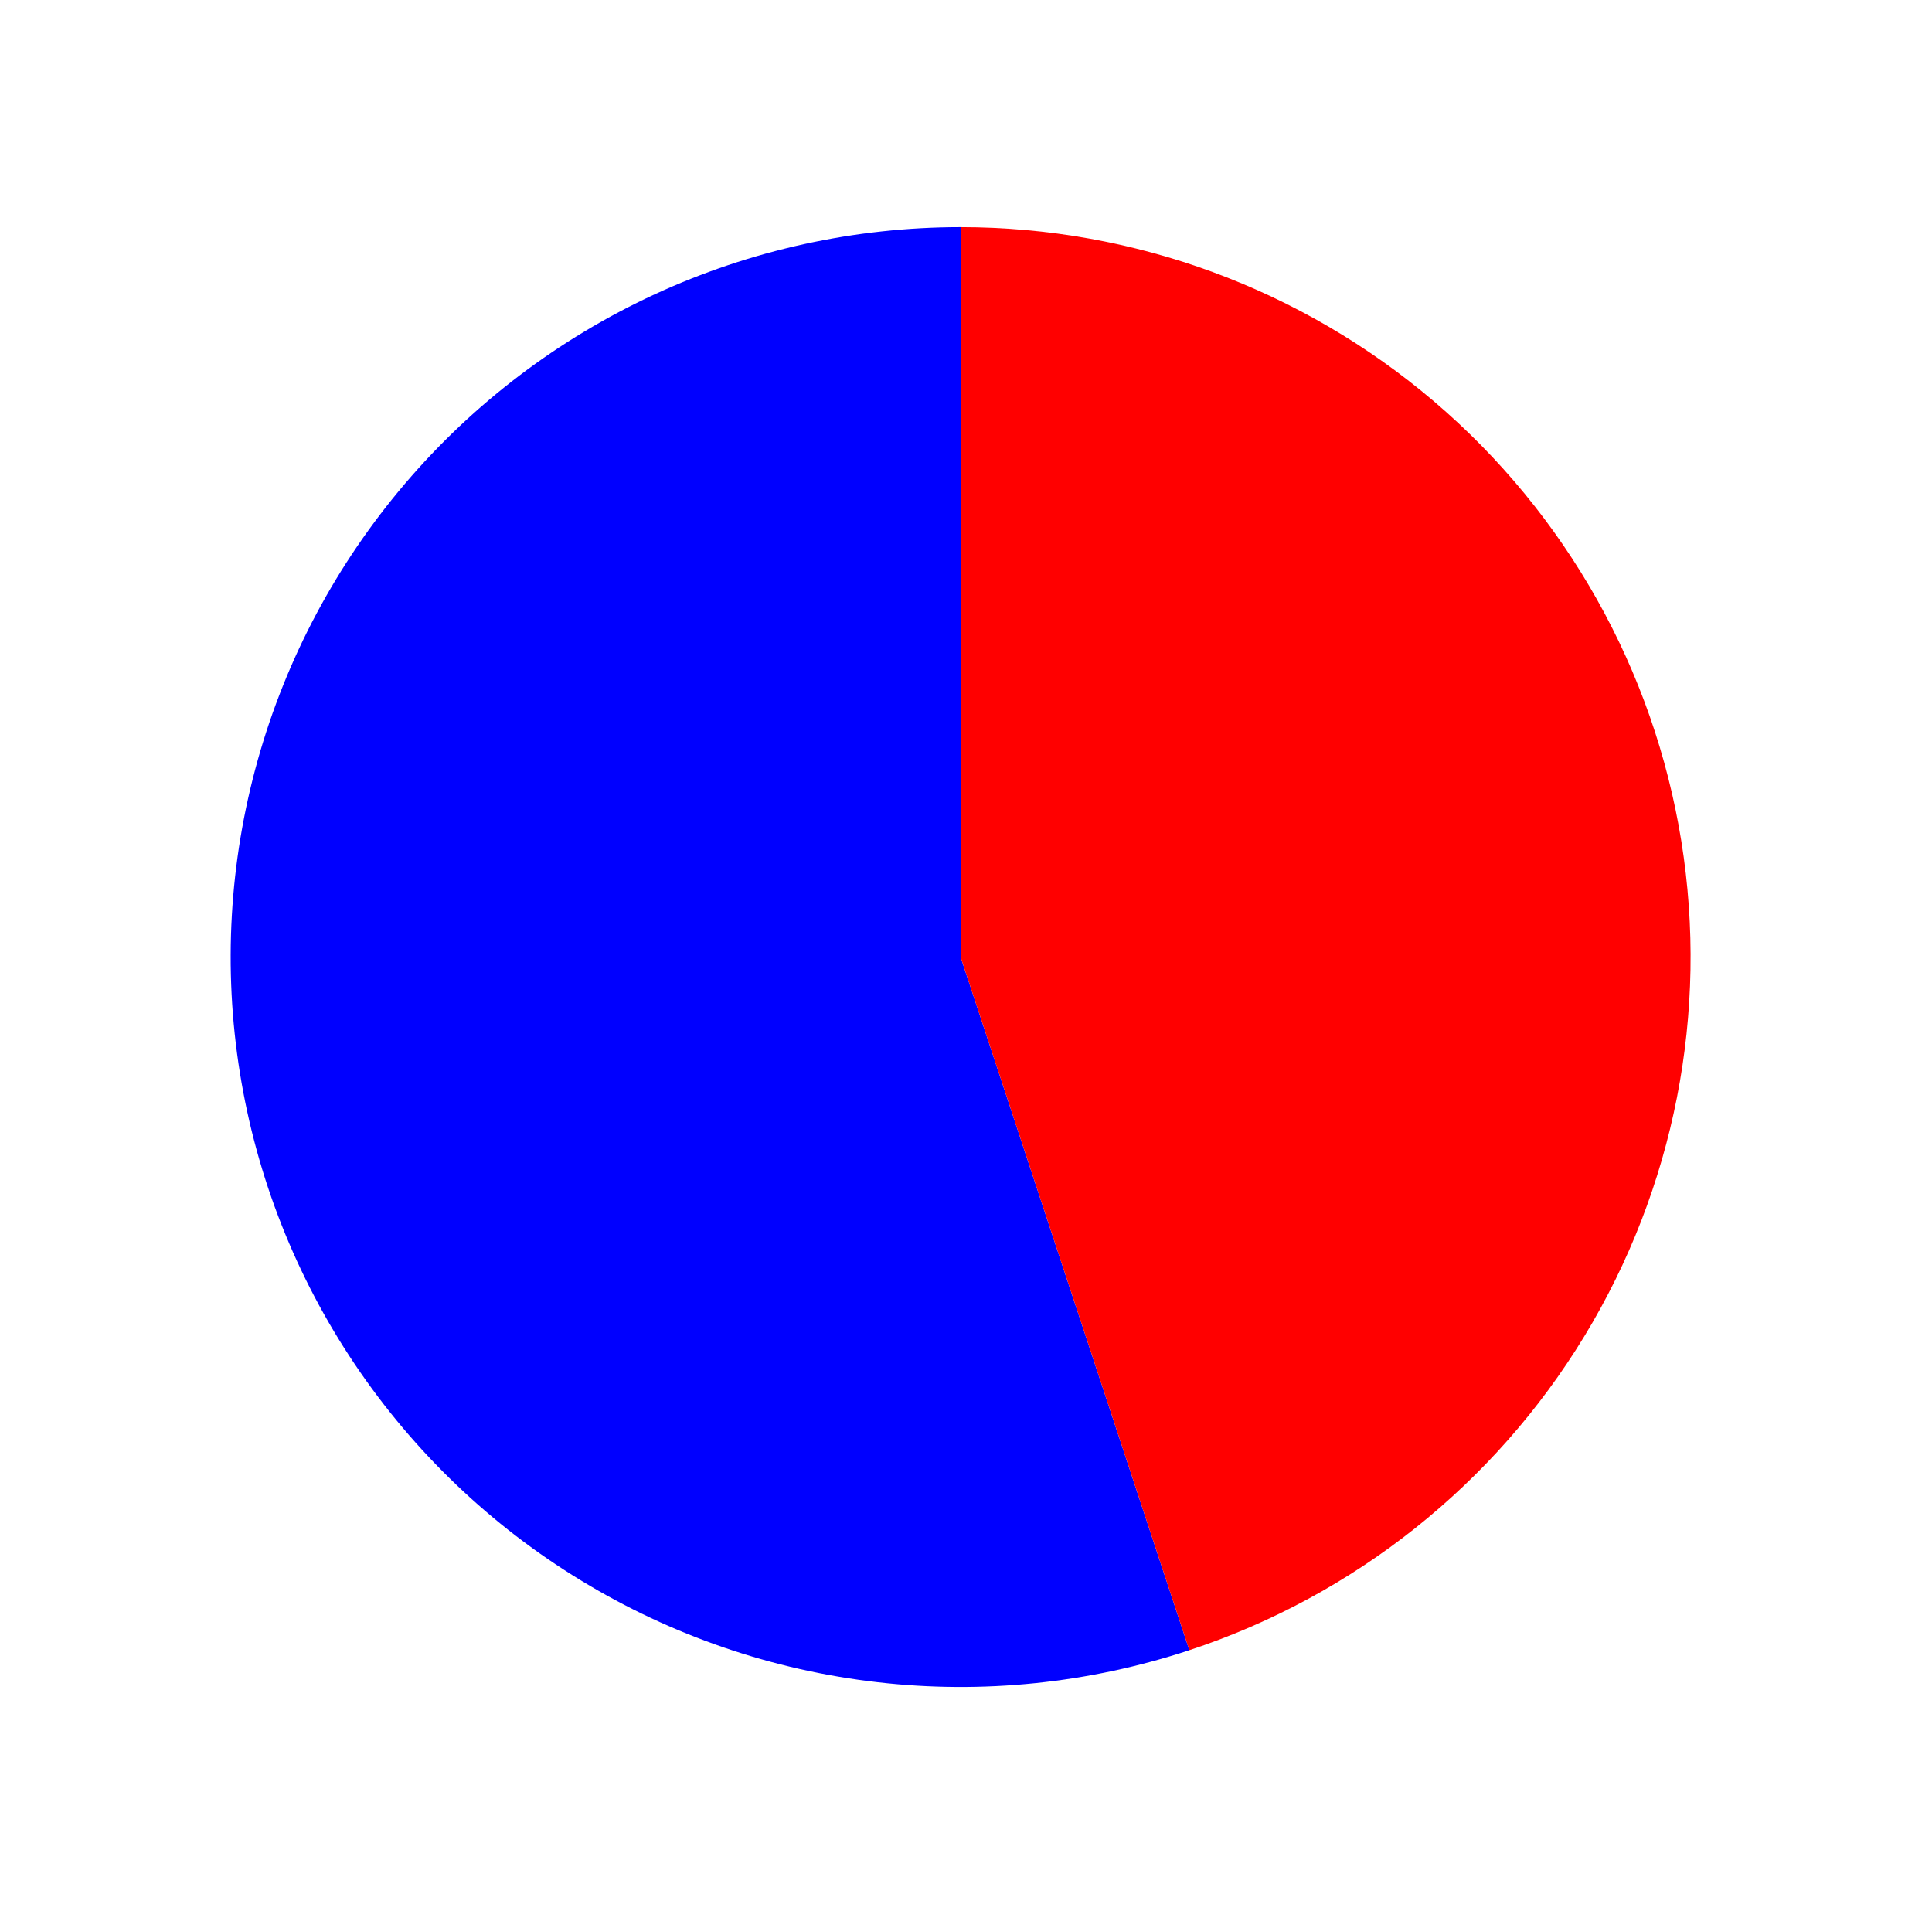 <?xml version="1.0" encoding="utf-8" standalone="no"?>
<!DOCTYPE svg PUBLIC "-//W3C//DTD SVG 1.1//EN"
  "http://www.w3.org/Graphics/SVG/1.1/DTD/svg11.dtd">
<svg xmlns:xlink="http://www.w3.org/1999/xlink" width="90.441pt" height="89.951pt" viewBox="0 0 90.441 89.951" xmlns="http://www.w3.org/2000/svg" version="1.1">
 <defs>
  <style type="text/css">*{stroke-linejoin: round; stroke-linecap: butt}</style>
 </defs>
 <g id="figure_1">
  <g id="patch_1">
   <path d="M 0 89.951 
L 90.441 89.951 
L 90.441 0 
L 0 0 
L 0 89.951 
z
" style="fill: none"/>
  </g>
  <g id="axes_1">
   <g id="patch_2">
    <path d="M 44.969 10.634 
C 40.023 10.634 35.136 11.708 30.645 13.781 
C 26.155 15.854 22.168 18.878 18.96 22.642 
C 15.752 26.407 13.399 30.823 12.065 35.586 
C 10.731 40.348 10.446 45.344 11.231 50.227 
C 12.016 55.111 13.851 59.766 16.611 63.87 
C 19.37 67.975 22.988 71.432 27.214 74.001 
C 31.44 76.571 36.174 78.193 41.088 78.755 
C 46.002 79.317 50.979 78.805 55.676 77.255 
L 44.969 44.805 
L 44.969 10.634 
z
" style="fill: #0000ff"/>
   </g>
   <g id="patch_3">
    <path d="M 55.676 77.255 
C 63.388 74.711 69.946 69.498 74.165 62.56 
C 78.385 55.621 79.995 47.401 78.707 39.383 
C 77.418 31.365 73.313 24.063 67.132 18.796 
C 60.95 13.529 53.09 10.634 44.969 10.634 
L 44.969 44.805 
L 55.676 77.255 
z
" style="fill: #ff0000"/>
   </g>
   <g id="matplotlib.axis_1"/>
   <g id="matplotlib.axis_2"/>
  </g>
 </g>
</svg>
